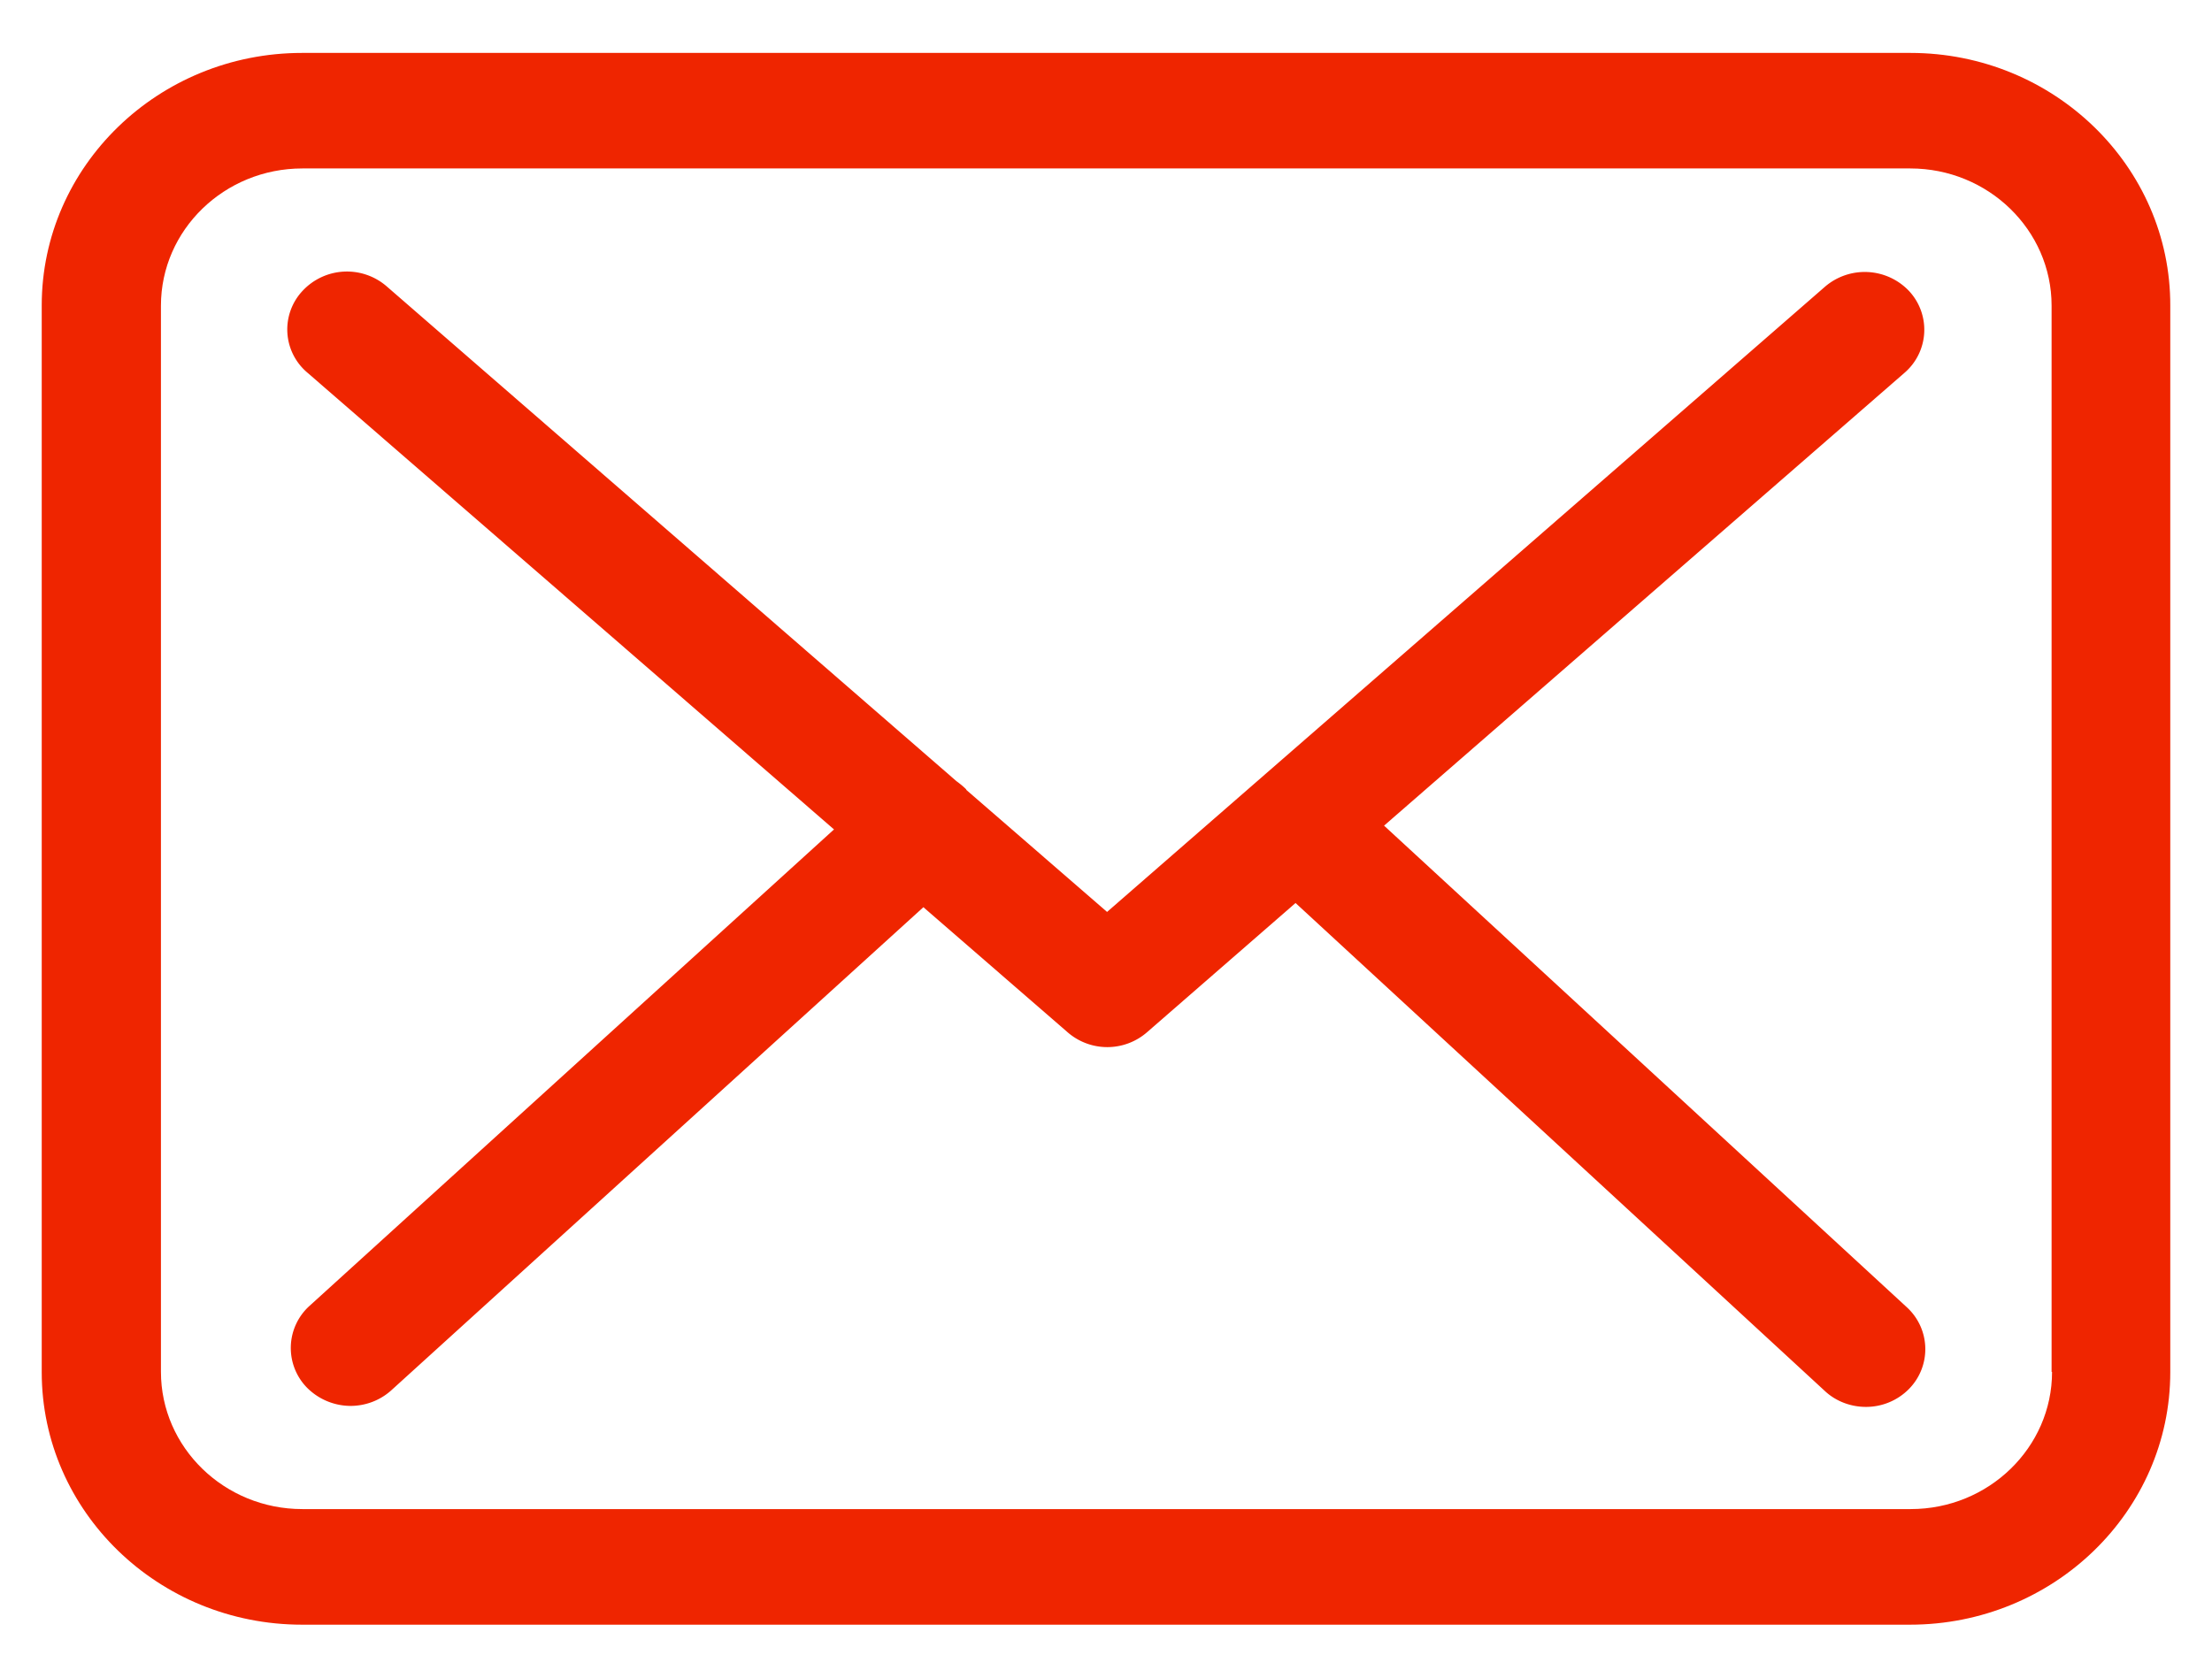 <svg width="29" height="22" viewBox="0 0 29 22" fill="none" xmlns="http://www.w3.org/2000/svg"><path fill-rule="evenodd" clip-rule="evenodd" d="M3.96.694h21.086c1.882 0 3.413 1.49 3.407 3.317v13.983c0 1.827-1.53 3.312-3.413 3.312H3.96c-1.883 0-3.413-1.485-3.413-3.312V4.006C.547 2.179 2.077.694 3.96.694ZM25.05 19.79c1.022 0 1.853-.807 1.853-1.799h-.006V4.008c0-.992-.831-1.799-1.853-1.799H3.964c-1.023 0-1.854.807-1.854 1.8V17.99c0 .992.831 1.8 1.853 1.8H25.05Z" fill="#EF2500"></path><path d="m18.146 10.827 6.825-5.94a.745.745 0 0 0 .057-1.071.8.8 0 0 0-1.102-.056l-9.412 8.199-1.836-1.592c-.006-.006-.012-.011-.012-.017-.04-.039-.08-.072-.127-.106l-7.471-6.49a.795.795 0 0 0-1.103.062.74.74 0 0 0 .064 1.07l6.905 5.991-6.877 6.249a.744.744 0 0 0-.034 1.07.81.81 0 0 0 .571.241c.191 0 .381-.067.532-.201l6.98-6.339L14 13.54a.793.793 0 0 0 1.04-.005l1.945-1.693 6.94 6.4c.15.14.347.208.538.208a.79.79 0 0 0 .565-.236.744.744 0 0 0-.028-1.07l-6.854-6.316Z" fill="#EF2500"></path></svg>